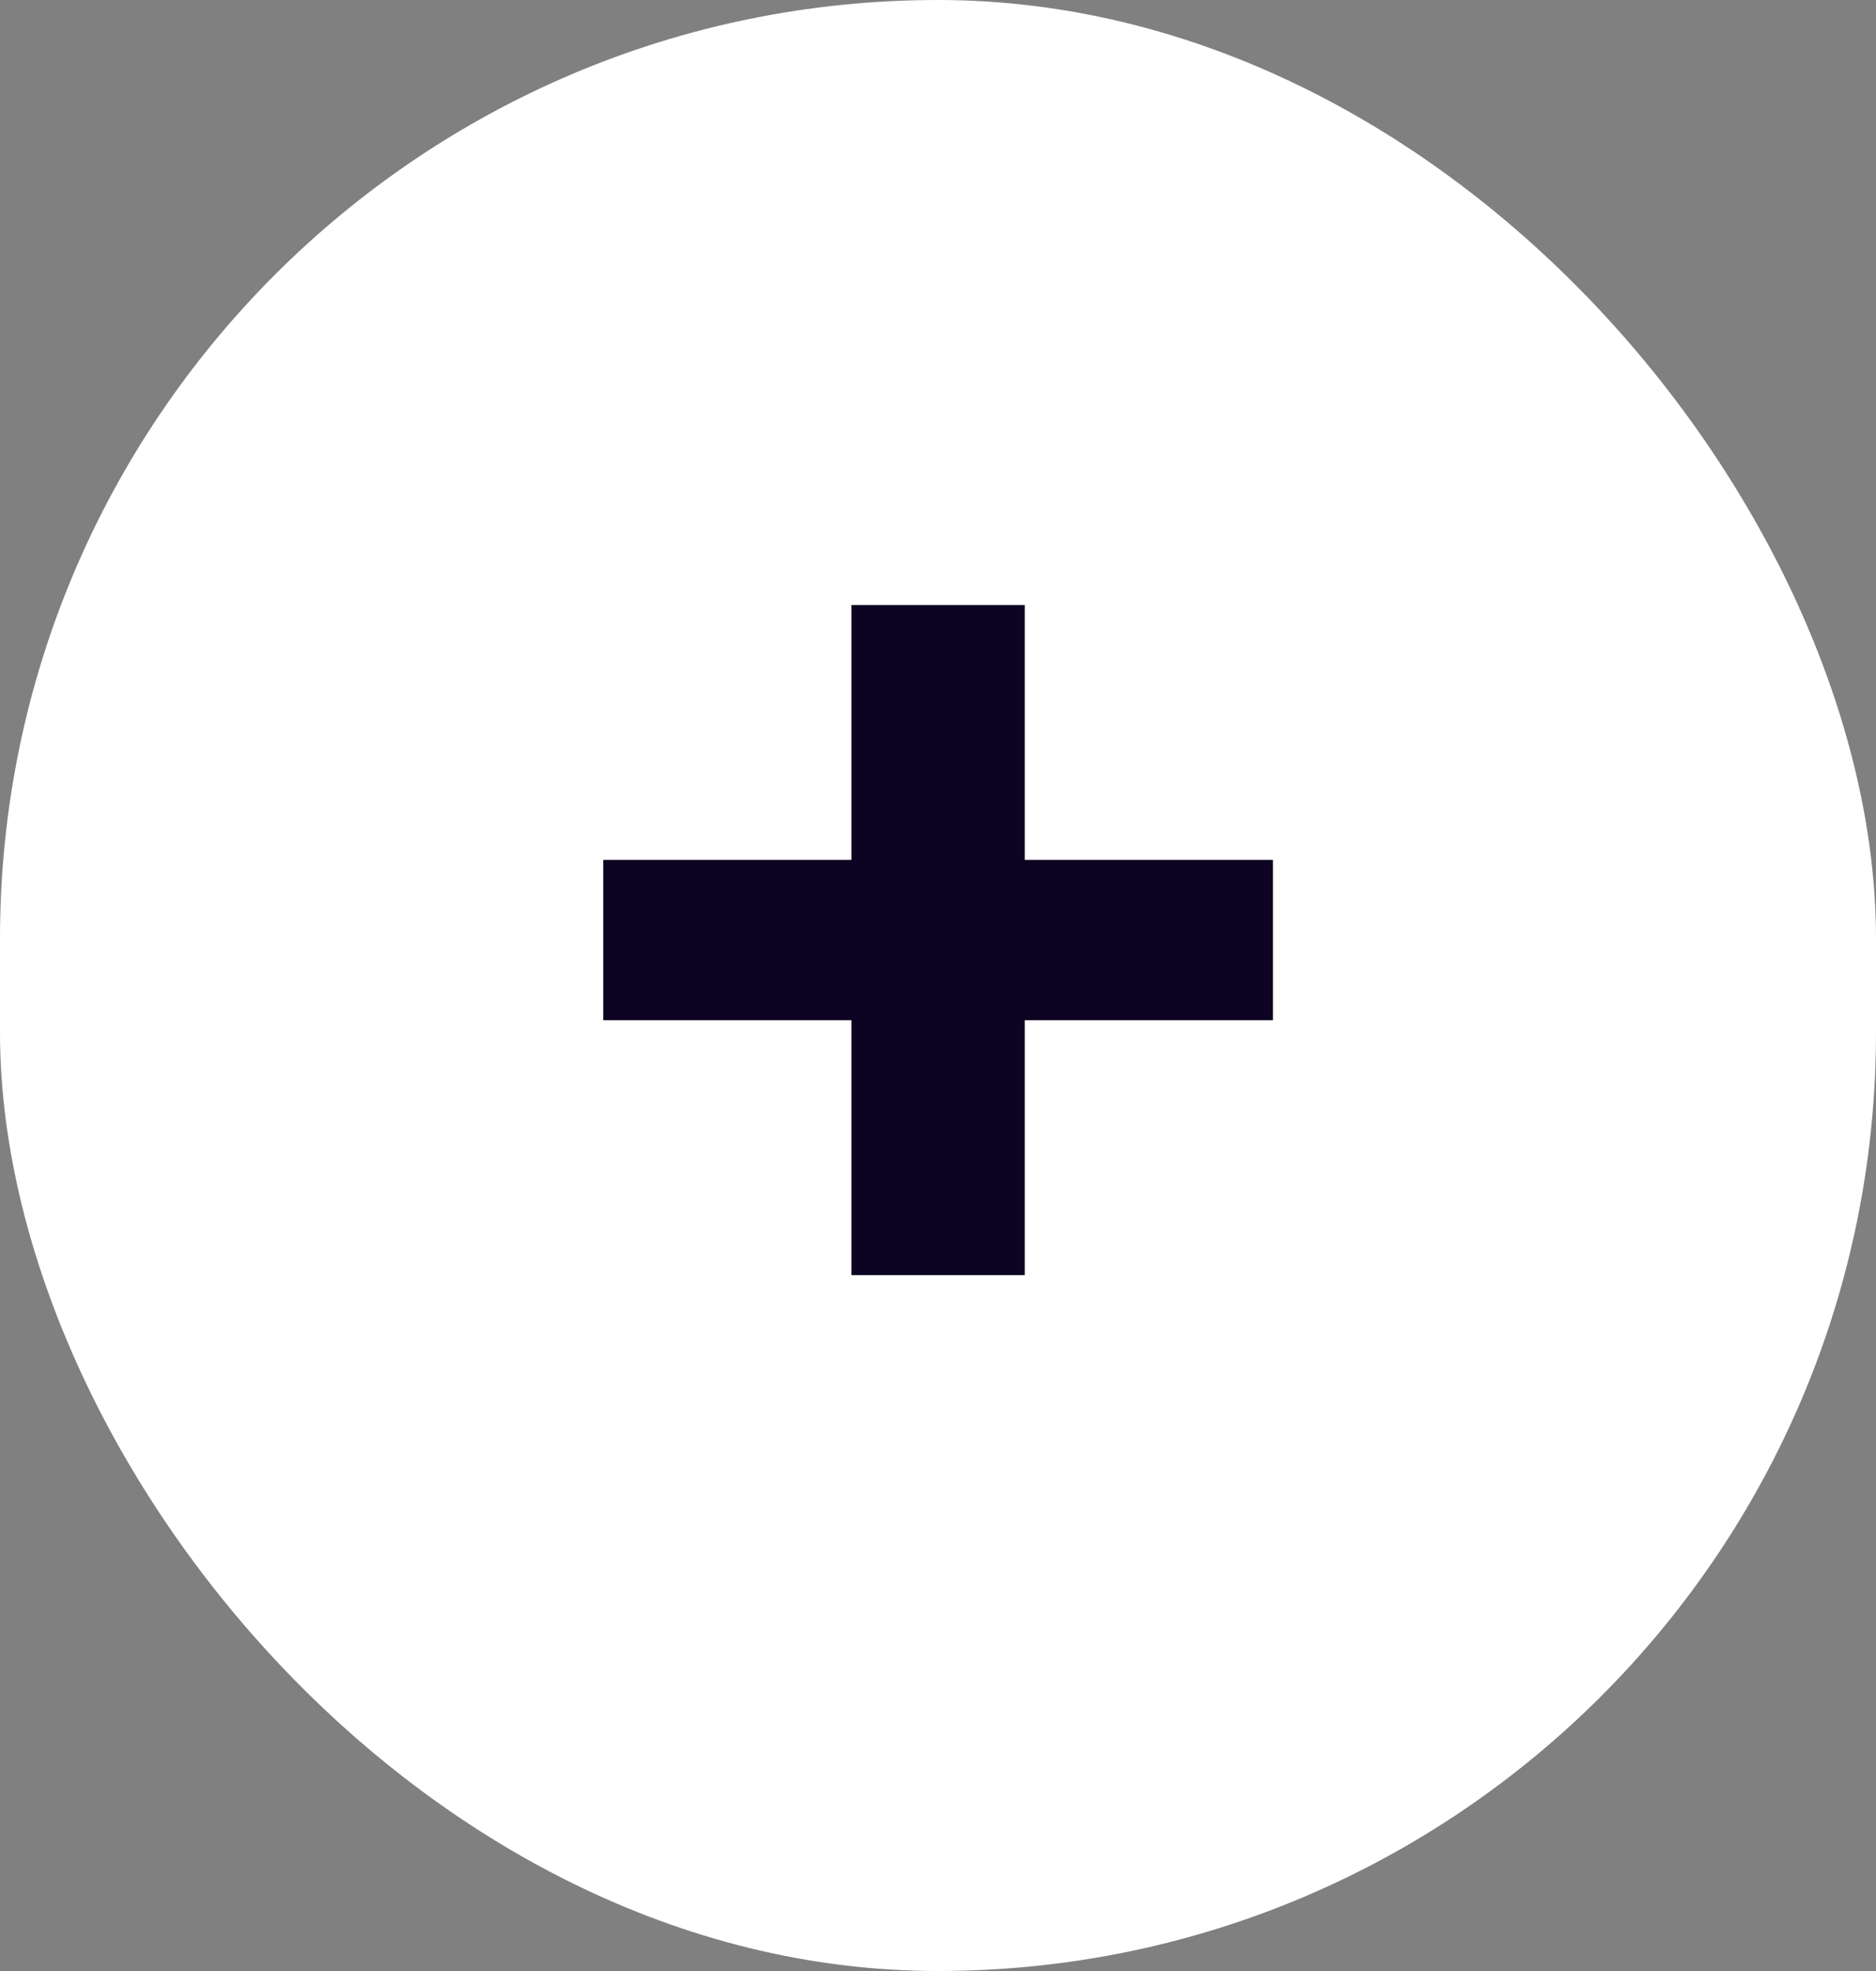 <svg width="20" height="21" viewBox="0 0 20 21" fill="none" xmlns="http://www.w3.org/2000/svg">
<rect x="0" y="0" width="20" height="21" fill="#808080" stroke="none"/>
<rect width="20" height="21" rx="10" fill="white"/>
<path d="M13.571 10.87H10.925V13.586H9.077V10.87H6.431V9.162H9.077V6.446H10.925V9.162H13.571V10.87Z" fill="#0C0422"/>
</svg>
